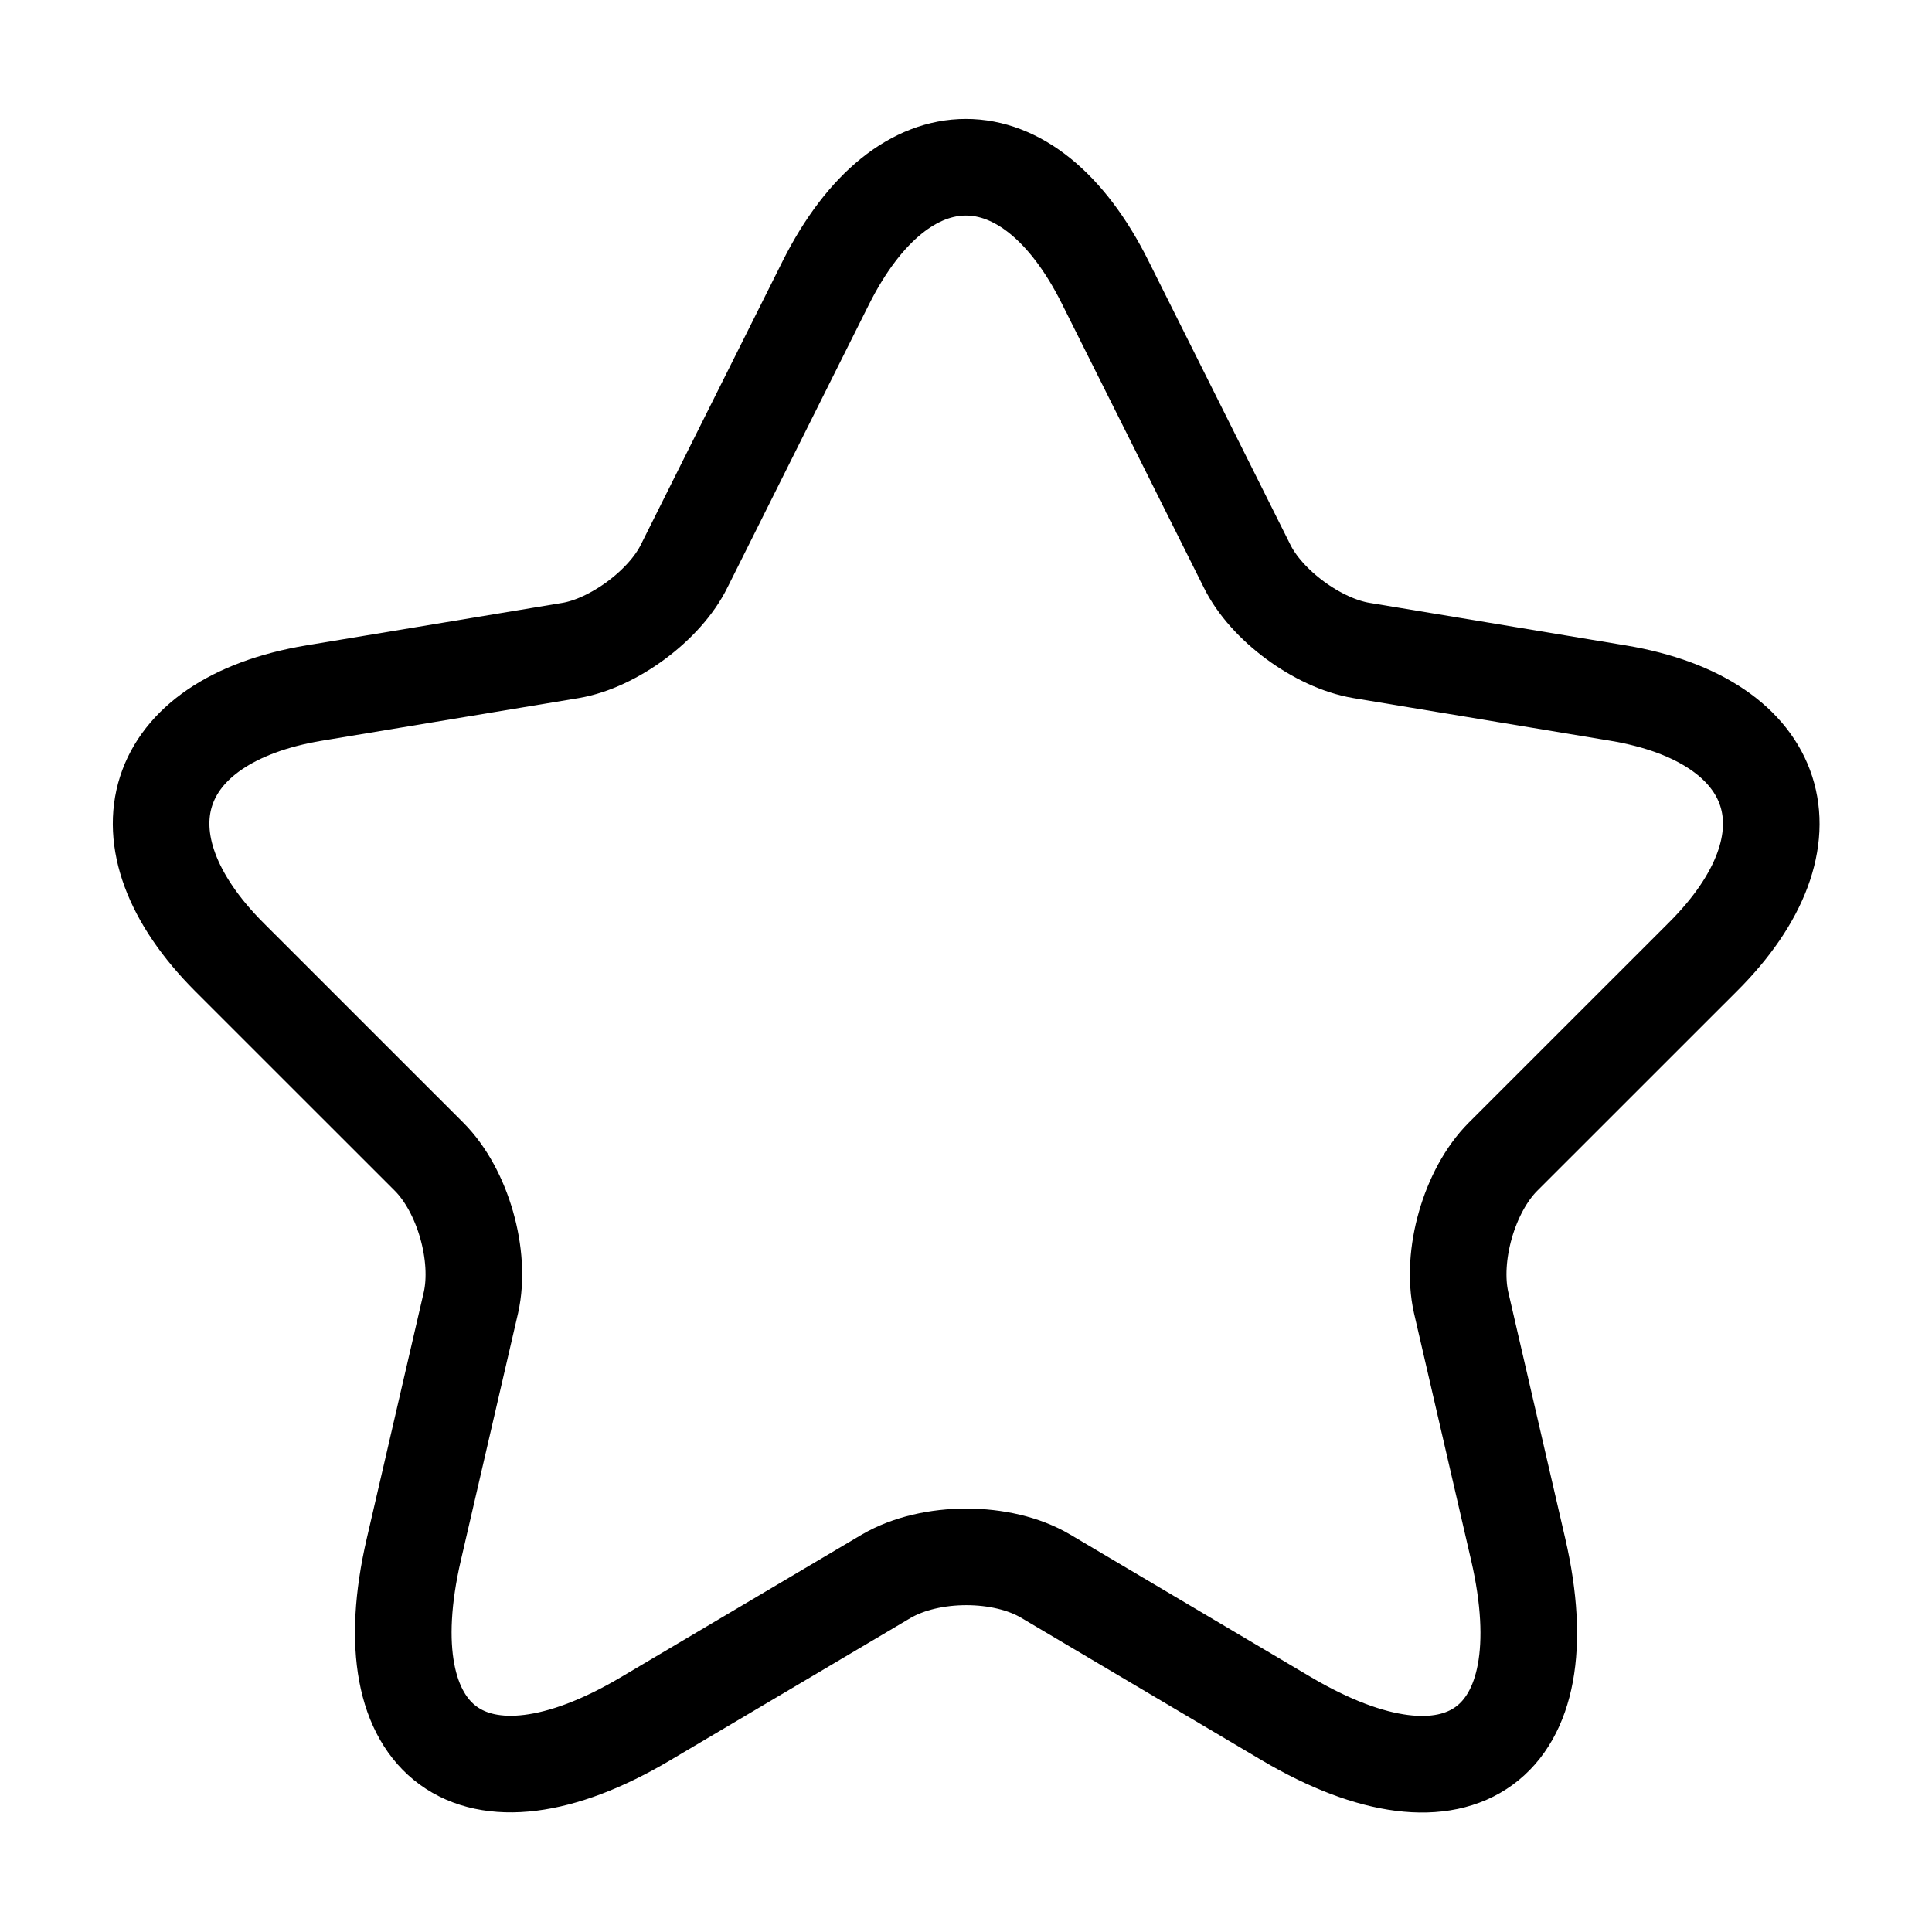 <svg width="20" height="20" viewBox="0 0 30 30" fill="none" xmlns="http://www.w3.org/2000/svg">
<path d="M17.163 4.387L19.363 8.787C19.663 9.4 20.463 9.987 21.138 10.1L25.125 10.762C27.675 11.188 28.275 13.037 26.438 14.863L23.338 17.962C22.813 18.488 22.525 19.5 22.688 20.225L23.575 24.062C24.275 27.1 22.663 28.275 19.975 26.688L16.238 24.475C15.563 24.075 14.45 24.075 13.763 24.475L10.025 26.688C7.35 28.275 5.725 27.087 6.425 24.062L7.313 20.225C7.475 19.5 7.188 18.488 6.663 17.962L3.563 14.863C1.738 13.037 2.325 11.188 4.875 10.762L8.863 10.1C9.525 9.987 10.325 9.4 10.625 8.787L12.825 4.387C14.025 2 15.975 2 17.163 4.387Z" stroke="currentColor" stroke-width="1.5" stroke-linecap="round" stroke-linejoin="round"/>
</svg>
